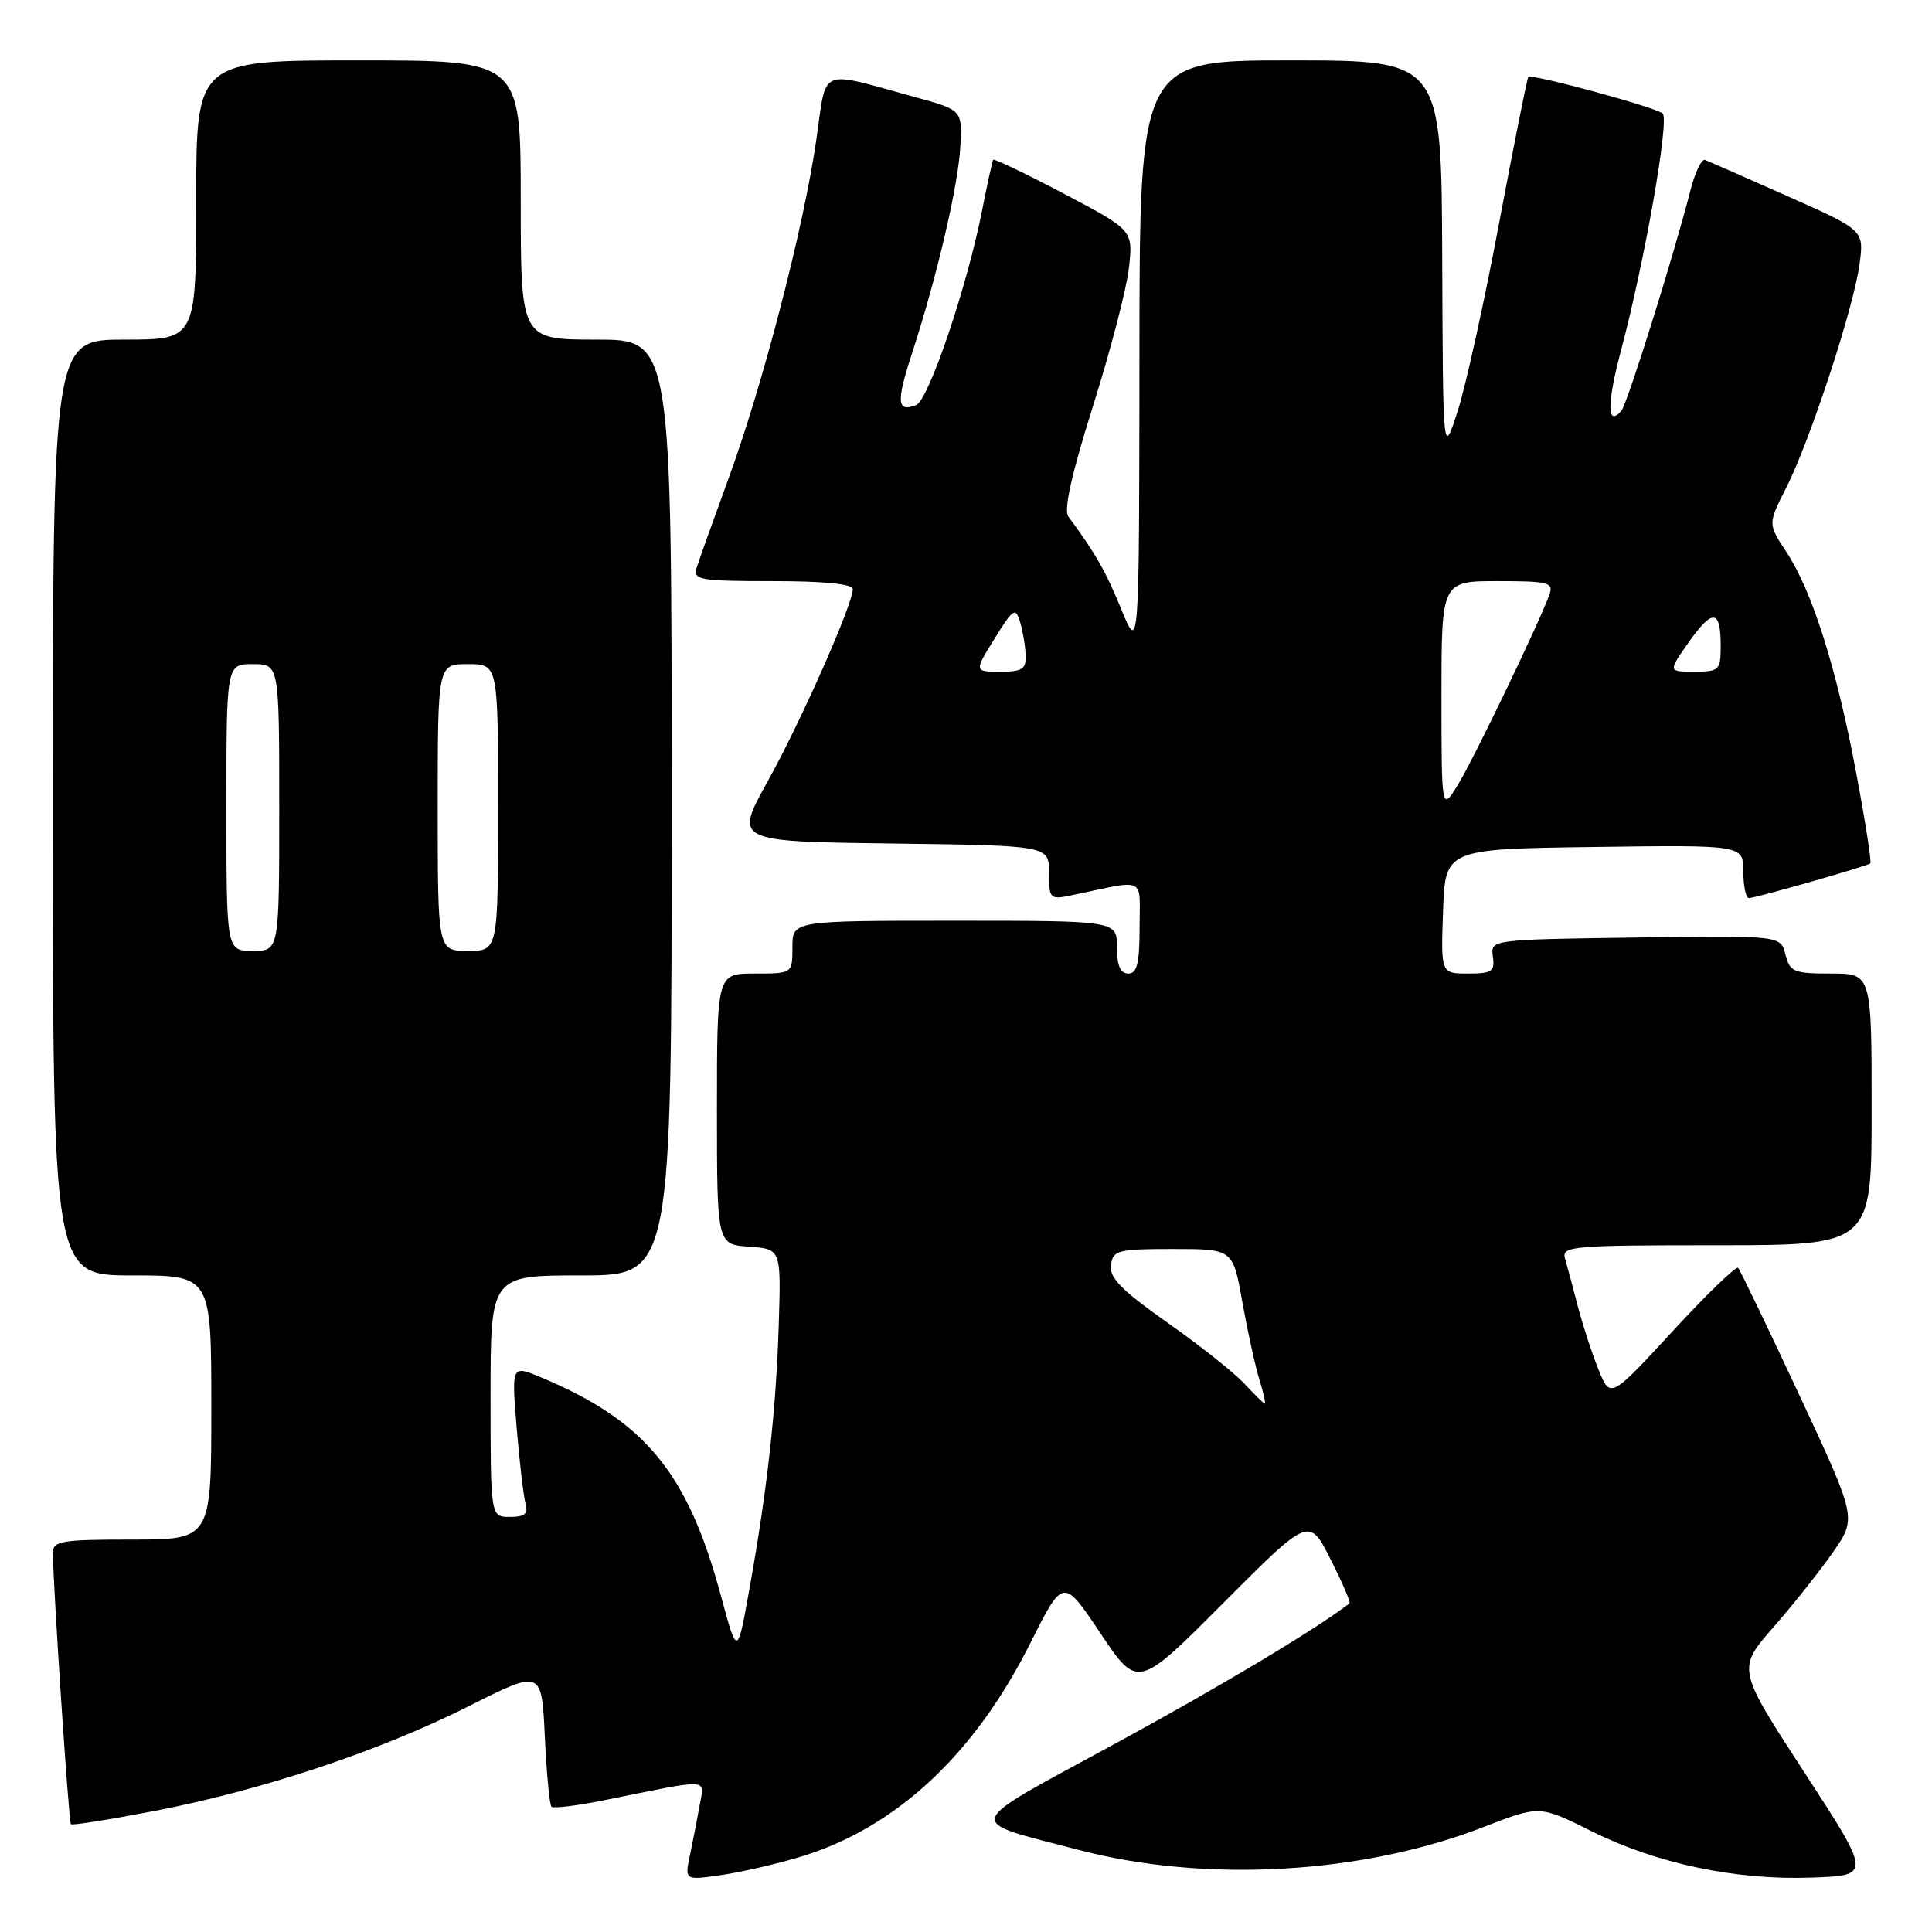 <?xml version="1.0" encoding="UTF-8" standalone="no"?>
<!DOCTYPE svg PUBLIC "-//W3C//DTD SVG 1.1//EN" "http://www.w3.org/Graphics/SVG/1.1/DTD/svg11.dtd" >
<svg xmlns="http://www.w3.org/2000/svg" xmlns:xlink="http://www.w3.org/1999/xlink" version="1.1" viewBox="0 0 256 256">
 <g >
 <path fill="currentColor"
d=" M 106.25 245.98 C 118.77 242.13 129.12 232.48 136.50 217.77 C 140.88 209.04 140.88 209.04 145.81 216.41 C 150.75 223.79 150.75 223.79 162.11 212.39 C 173.47 201.00 173.47 201.00 176.30 206.60 C 177.86 209.68 178.99 212.31 178.82 212.45 C 174.38 215.88 161.77 223.43 147.61 231.13 C 127.20 242.23 127.57 241.10 143.00 245.14 C 159.77 249.52 180.50 248.34 196.59 242.09 C 204.00 239.21 204.00 239.21 210.85 242.63 C 219.51 246.95 230.01 249.16 240.10 248.79 C 247.97 248.50 247.97 248.50 239.06 234.81 C 230.16 221.13 230.16 221.13 235.04 215.55 C 237.73 212.48 241.29 207.98 242.97 205.55 C 246.01 201.13 246.01 201.13 238.40 184.81 C 234.21 175.84 230.57 168.28 230.31 168.00 C 230.05 167.72 226.12 171.52 221.60 176.43 C 213.36 185.36 213.36 185.36 211.78 181.41 C 210.91 179.24 209.68 175.45 209.04 172.98 C 208.40 170.52 207.65 167.71 207.37 166.75 C 206.90 165.12 208.32 165.00 227.43 165.00 C 248.00 165.00 248.00 165.00 248.00 147.00 C 248.00 129.00 248.00 129.00 242.61 129.00 C 237.68 129.00 237.16 128.78 236.58 126.48 C 235.95 123.96 235.95 123.96 216.73 124.23 C 197.50 124.50 197.50 124.50 197.81 126.75 C 198.09 128.72 197.69 129.00 194.52 129.00 C 190.92 129.00 190.92 129.00 191.21 120.75 C 191.50 112.50 191.50 112.50 211.25 112.23 C 231.00 111.96 231.00 111.96 231.00 115.48 C 231.00 117.42 231.34 119.00 231.75 119.00 C 232.57 119.01 247.30 114.80 247.83 114.41 C 248.01 114.28 247.17 108.84 245.94 102.33 C 243.35 88.51 240.11 78.28 236.69 73.11 C 234.25 69.42 234.25 69.42 236.67 64.66 C 239.82 58.46 245.64 40.74 246.40 35.00 C 247.00 30.50 247.00 30.50 236.87 26.00 C 231.30 23.52 226.37 21.36 225.93 21.19 C 225.48 21.01 224.61 22.81 224.00 25.19 C 221.74 34.02 215.62 53.53 214.84 54.43 C 212.91 56.66 212.90 53.54 214.83 46.29 C 217.95 34.52 221.23 15.82 220.31 15.03 C 219.35 14.20 202.92 9.73 202.51 10.19 C 202.35 10.36 200.62 19.05 198.65 29.50 C 196.69 39.95 194.21 51.20 193.14 54.50 C 191.20 60.50 191.20 60.50 191.10 34.25 C 191.00 8.00 191.00 8.00 171.00 8.00 C 151.00 8.00 151.00 8.00 150.98 47.25 C 150.95 86.50 150.95 86.50 148.58 80.74 C 146.49 75.64 145.17 73.34 141.56 68.44 C 140.92 67.58 142.00 62.76 144.82 53.83 C 147.14 46.49 149.28 38.24 149.59 35.50 C 150.14 30.50 150.14 30.50 140.98 25.67 C 135.94 23.02 131.72 20.99 131.60 21.17 C 131.49 21.35 130.81 24.42 130.11 28.00 C 128.12 38.05 123.04 53.05 121.39 53.68 C 118.84 54.66 118.73 53.32 120.85 46.81 C 124.14 36.72 126.98 24.57 127.25 19.38 C 127.50 14.58 127.50 14.58 121.27 12.87 C 108.25 9.31 109.59 8.72 108.15 18.62 C 106.49 30.15 101.05 51.10 96.50 63.50 C 94.49 69.00 92.60 74.29 92.30 75.25 C 91.82 76.84 92.74 77.00 102.38 77.00 C 109.17 77.00 113.00 77.38 113.00 78.06 C 113.00 80.08 106.15 95.56 101.74 103.50 C 97.29 111.50 97.29 111.50 118.15 111.77 C 139.00 112.04 139.00 112.04 139.00 115.64 C 139.00 119.12 139.11 119.23 142.00 118.63 C 152.06 116.53 151.00 116.03 151.00 122.88 C 151.00 127.65 150.67 129.00 149.50 129.00 C 148.45 129.00 148.00 127.94 148.00 125.50 C 148.00 122.00 148.00 122.00 126.50 122.00 C 105.00 122.00 105.00 122.00 105.00 125.50 C 105.00 129.00 105.00 129.00 100.00 129.00 C 95.00 129.00 95.00 129.00 95.00 146.94 C 95.00 164.89 95.00 164.89 99.25 165.19 C 103.50 165.50 103.50 165.50 103.19 175.50 C 102.84 186.77 101.68 197.29 99.31 210.50 C 97.70 219.50 97.70 219.50 95.54 211.50 C 91.12 195.11 85.50 188.28 71.64 182.49 C 67.78 180.88 67.78 180.88 68.46 189.19 C 68.84 193.76 69.37 198.29 69.64 199.25 C 70.02 200.59 69.53 201.00 67.57 201.00 C 65.00 201.00 65.00 201.00 65.00 185.00 C 65.00 169.00 65.00 169.00 77.00 169.00 C 89.00 169.00 89.00 169.00 89.00 107.00 C 89.00 45.00 89.00 45.00 79.00 45.00 C 69.00 45.00 69.00 45.00 69.00 26.50 C 69.00 8.00 69.00 8.00 47.50 8.00 C 26.00 8.00 26.00 8.00 26.00 26.50 C 26.00 45.00 26.00 45.00 16.50 45.00 C 7.00 45.00 7.00 45.00 7.00 107.00 C 7.00 169.00 7.00 169.00 17.50 169.00 C 28.00 169.00 28.00 169.00 28.00 186.50 C 28.00 204.00 28.00 204.00 17.50 204.00 C 8.16 204.00 7.00 204.19 7.01 205.75 C 7.03 210.09 9.11 241.44 9.39 241.72 C 9.56 241.90 14.55 241.10 20.48 239.96 C 34.80 237.19 50.34 232.02 62.13 226.07 C 71.77 221.22 71.77 221.22 72.19 230.08 C 72.42 234.96 72.82 239.15 73.07 239.40 C 73.32 239.65 76.44 239.27 80.01 238.55 C 94.49 235.63 93.34 235.57 92.70 239.25 C 92.38 241.04 91.81 244.00 91.42 245.83 C 90.72 249.16 90.72 249.16 95.61 248.45 C 98.30 248.06 103.09 246.95 106.25 245.98 Z  M 164.92 183.38 C 163.59 181.93 158.99 178.28 154.70 175.26 C 148.60 170.96 146.96 169.29 147.20 167.63 C 147.48 165.66 148.10 165.50 155.43 165.50 C 163.37 165.50 163.37 165.50 164.61 172.50 C 165.30 176.35 166.31 180.96 166.86 182.75 C 167.41 184.54 167.75 186.00 167.60 186.00 C 167.46 186.00 166.26 184.82 164.92 183.38 Z  M 30.00 107.00 C 30.00 88.00 30.00 88.00 33.50 88.00 C 37.00 88.00 37.00 88.00 37.00 107.00 C 37.00 126.00 37.00 126.00 33.50 126.00 C 30.00 126.00 30.00 126.00 30.00 107.00 Z  M 58.00 107.00 C 58.00 88.00 58.00 88.00 62.00 88.00 C 66.00 88.00 66.00 88.00 66.00 107.00 C 66.00 126.00 66.00 126.00 62.00 126.00 C 58.00 126.00 58.00 126.00 58.00 107.00 Z  M 191.00 92.25 C 191.00 77.00 191.00 77.00 198.47 77.00 C 205.15 77.00 205.87 77.18 205.32 78.75 C 204.04 82.35 195.25 100.63 193.17 104.00 C 191.01 107.50 191.01 107.50 191.00 92.25 Z  M 131.79 84.61 C 134.23 80.66 134.56 80.44 135.15 82.36 C 135.51 83.54 135.85 85.51 135.90 86.75 C 135.99 88.67 135.49 89.00 132.54 89.00 C 129.08 89.00 129.08 89.00 131.79 84.61 Z  M 223.76 85.11 C 226.93 80.62 228.00 80.73 228.00 85.56 C 228.00 88.82 227.82 89.00 224.51 89.00 C 221.02 89.00 221.02 89.00 223.76 85.11 Z "/>
</g>
</svg>